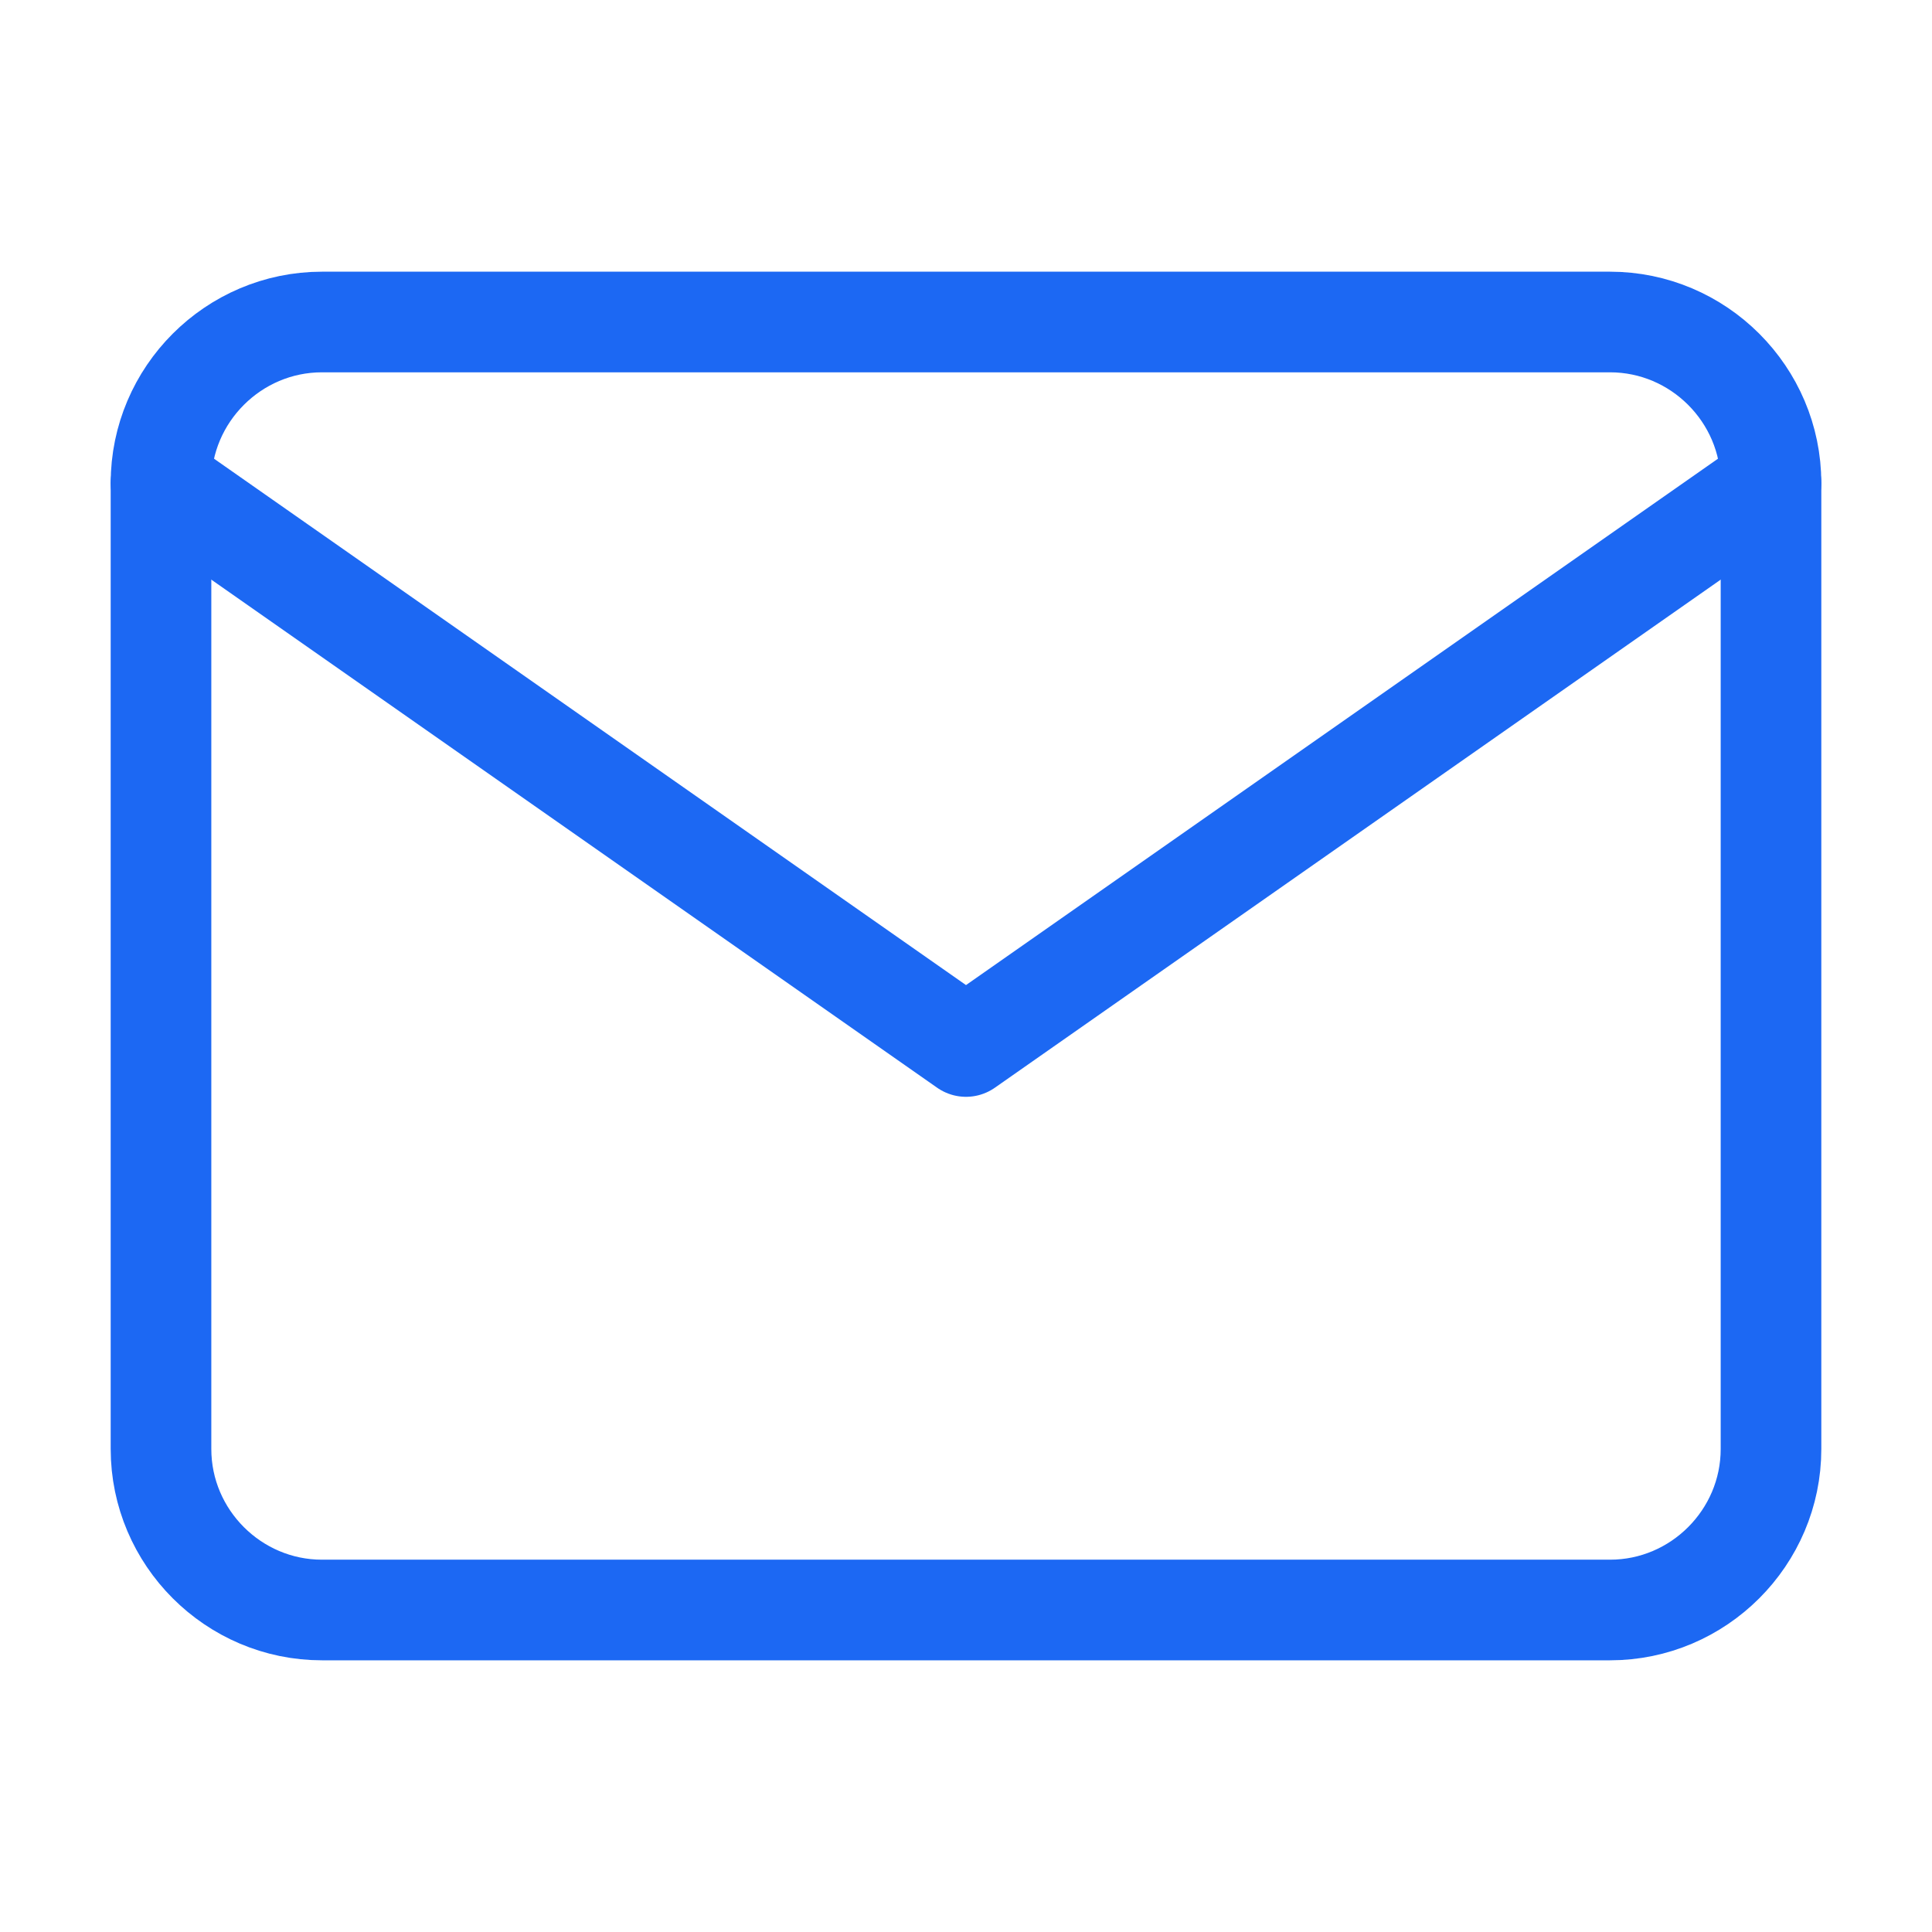 <svg xmlns="http://www.w3.org/2000/svg" viewBox="0 0 24 24">
    <g fill="none" stroke="#1c68f3" stroke-linecap="round" stroke-linejoin="round" stroke-width="1.25">
        <path d="M4 4h16c1.1 0 2 .9 2 2v12c0 1.1-.9 2-2 2H4c-1.1 0-2-.9-2-2V6c0-1.1.9-2 2-2z"/>
        <path d="m22 6-10 7L2 6"/>
    </g>
</svg>
